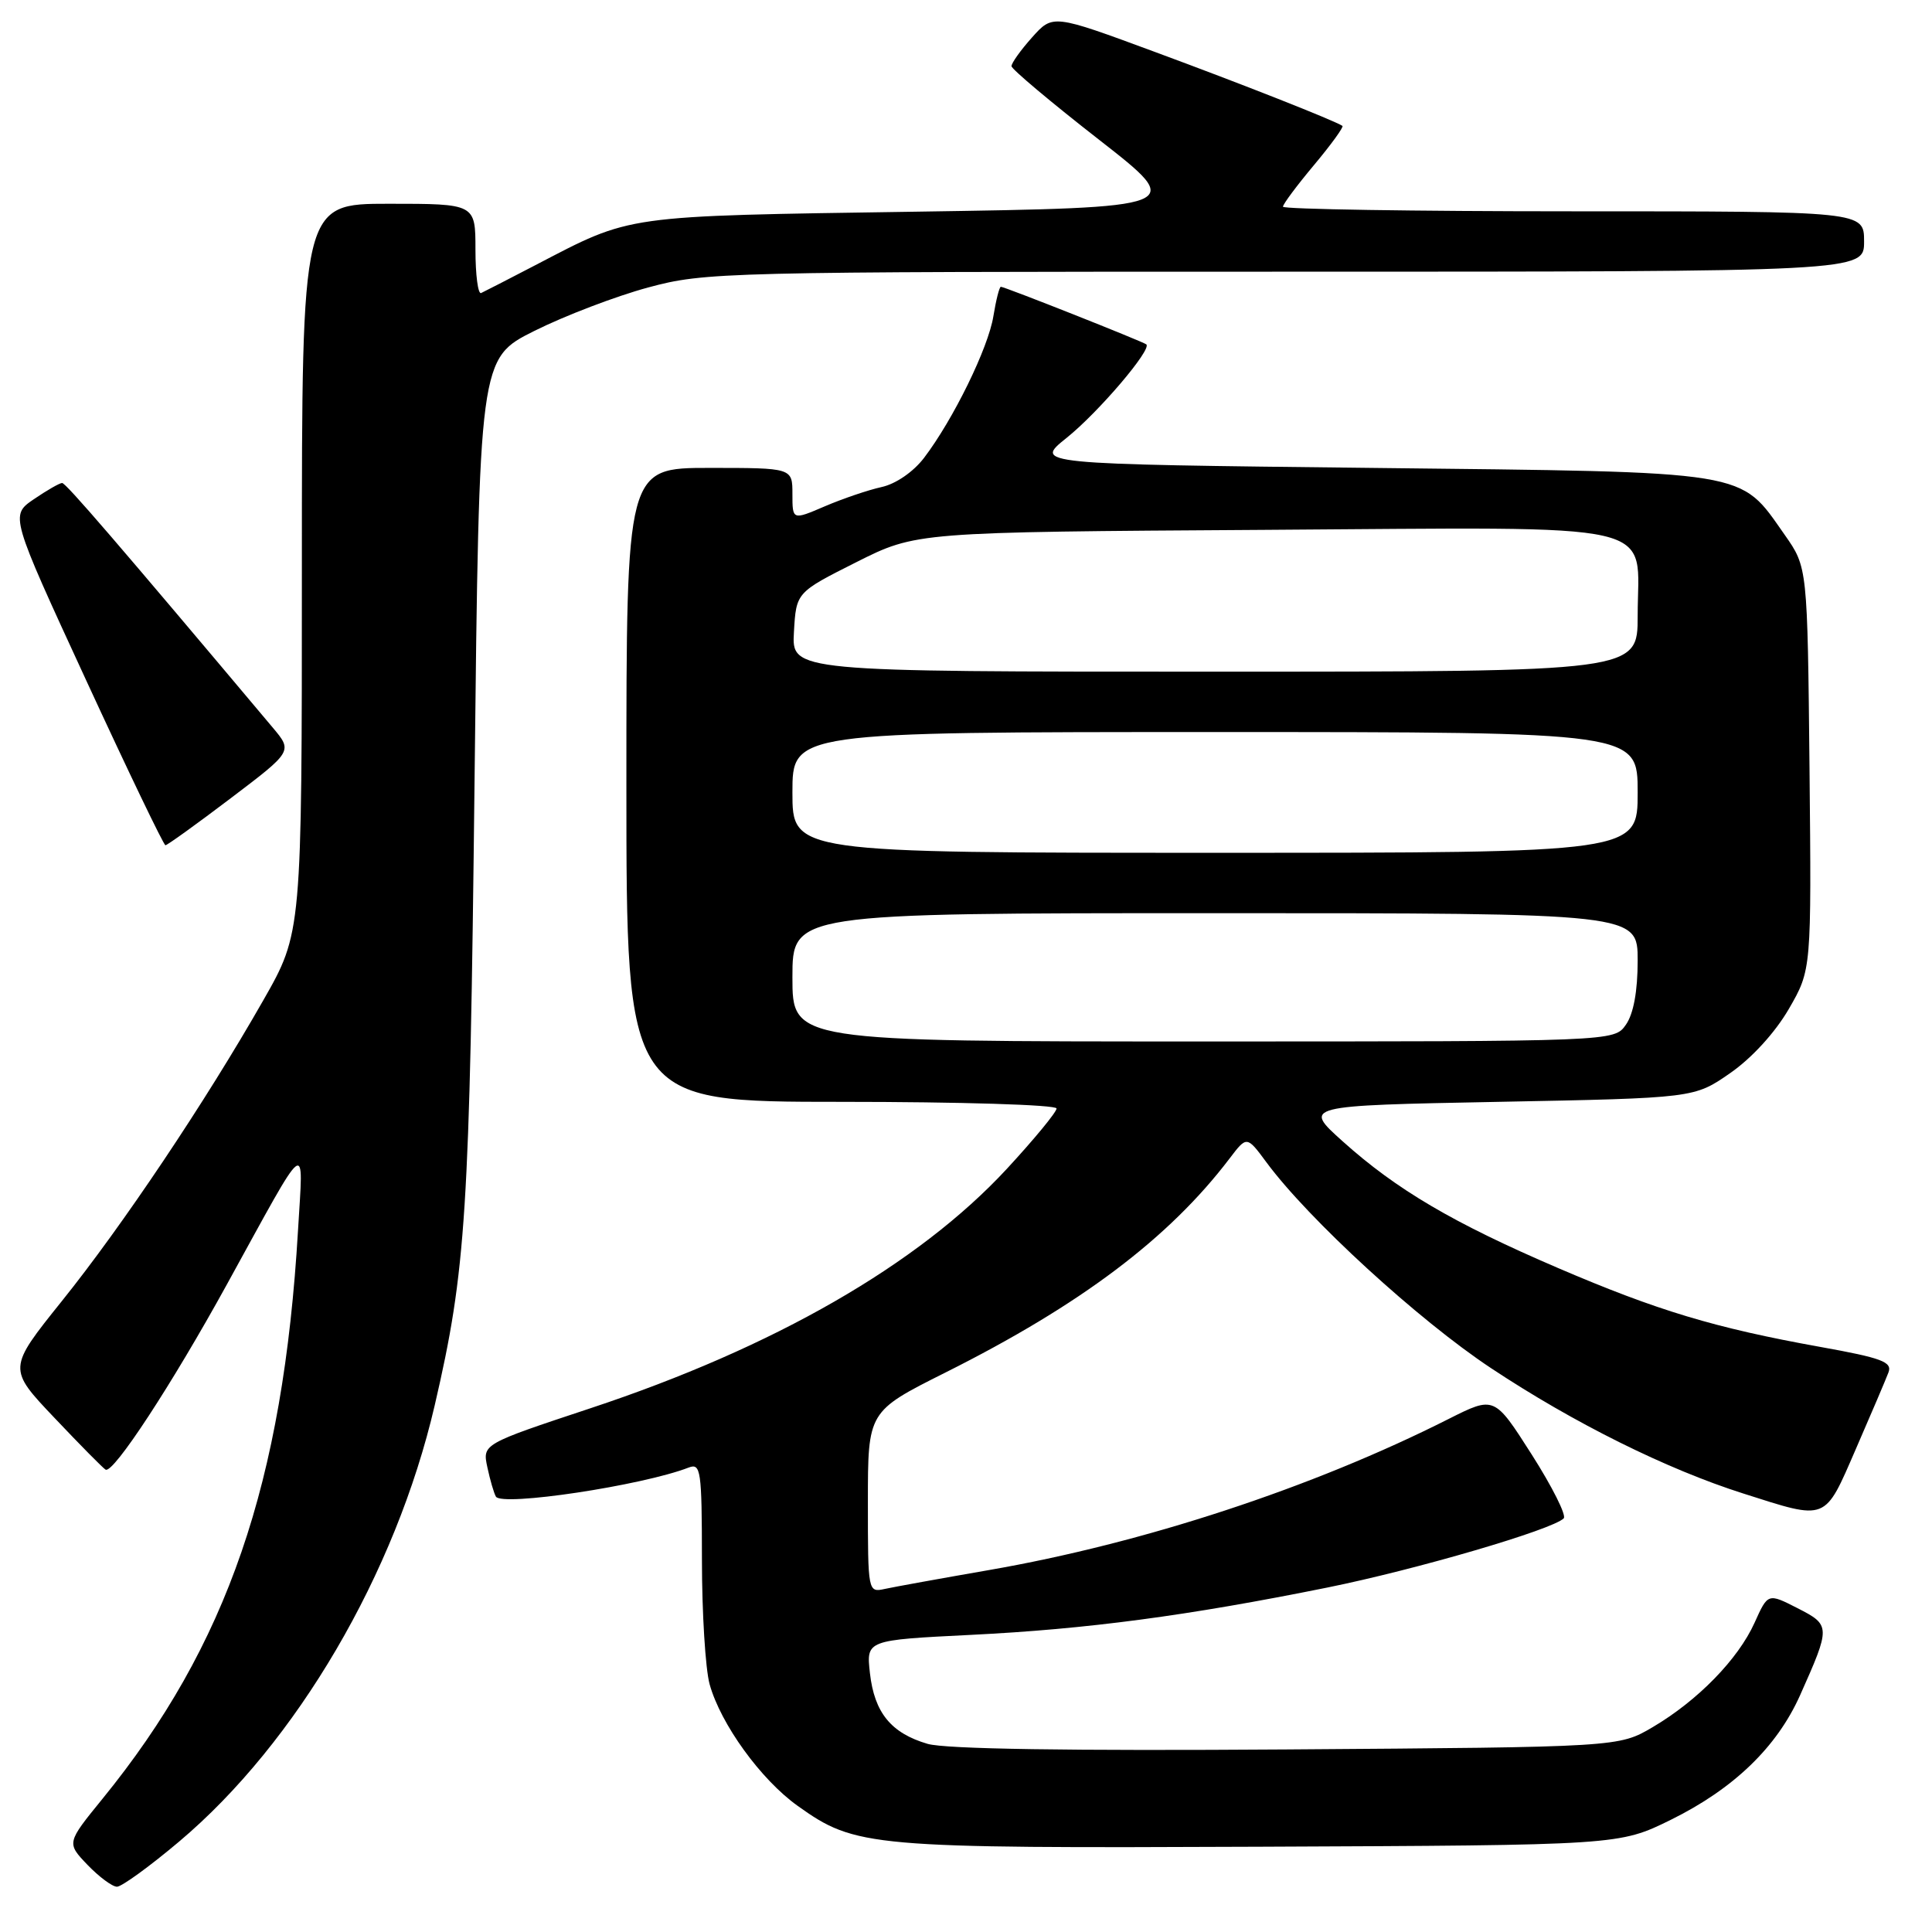 <?xml version="1.0" encoding="UTF-8" standalone="no"?>
<!DOCTYPE svg PUBLIC "-//W3C//DTD SVG 1.1//EN" "http://www.w3.org/Graphics/SVG/1.1/DTD/svg11.dtd" >
<svg xmlns="http://www.w3.org/2000/svg" xmlns:xlink="http://www.w3.org/1999/xlink" version="1.1" viewBox="0 0 256 256">
 <g >
 <path fill="currentColor"
d=" M 23.71 244.04 C 39.28 230.93 52.42 208.51 57.60 186.22 C 61.76 168.28 62.24 160.79 62.88 103.50 C 63.50 47.50 63.50 47.50 70.82 43.84 C 74.85 41.83 81.63 39.24 85.89 38.09 C 93.43 36.06 95.67 36.00 170.32 36.00 C 247.00 36.00 247.00 36.00 247.00 32.00 C 247.00 28.00 247.00 28.00 208.50 28.00 C 187.32 28.00 170.00 27.72 170.00 27.39 C 170.00 27.05 171.86 24.56 174.13 21.85 C 176.40 19.14 178.08 16.81 177.88 16.68 C 176.64 15.90 164.65 11.17 153.00 6.87 C 139.50 1.88 139.50 1.88 136.75 4.96 C 135.24 6.65 134.02 8.36 134.03 8.77 C 134.05 9.17 139.26 13.55 145.61 18.50 C 157.15 27.50 157.15 27.50 121.32 28.05 C 82.28 28.64 83.82 28.43 70.95 35.13 C 67.40 36.98 64.16 38.64 63.75 38.83 C 63.34 39.01 63.00 36.43 63.00 33.08 C 63.00 27.00 63.00 27.00 51.50 27.00 C 40.00 27.00 40.00 27.00 40.00 75.29 C 40.00 123.58 40.00 123.58 34.89 132.54 C 27.21 146.02 16.21 162.43 8.18 172.42 C 1.02 181.35 1.02 181.35 7.26 187.92 C 10.69 191.54 13.72 194.61 14.00 194.74 C 15.05 195.25 22.79 183.42 30.05 170.22 C 41.04 150.24 40.20 150.88 39.49 163.00 C 37.52 196.53 30.12 218.04 13.58 238.35 C 8.82 244.20 8.82 244.20 11.59 247.10 C 13.12 248.69 14.88 250.00 15.50 250.00 C 16.12 250.00 19.82 247.32 23.71 244.04 Z  M 221.40 241.13 C 229.71 237.03 235.43 231.52 238.51 224.65 C 242.58 215.53 242.58 215.34 238.18 213.09 C 234.26 211.09 234.26 211.09 232.49 215.02 C 230.31 219.85 224.97 225.33 219.00 228.85 C 214.50 231.50 214.50 231.50 170.50 231.81 C 141.73 232.01 125.26 231.76 122.91 231.07 C 118.07 229.65 115.86 226.94 115.27 221.70 C 114.78 217.32 114.78 217.32 128.64 216.63 C 144.04 215.87 157.35 214.10 175.87 210.36 C 187.64 207.98 205.69 202.70 207.20 201.19 C 207.59 200.81 205.68 197.00 202.96 192.73 C 198.01 184.97 198.01 184.97 191.95 188.02 C 173.89 197.14 151.53 204.49 131.00 208.05 C 124.67 209.15 118.49 210.27 117.25 210.54 C 115.01 211.03 115.00 210.96 115.00 199.03 C 115.00 187.02 115.00 187.02 125.25 181.88 C 143.18 172.90 154.89 164.08 162.93 153.50 C 165.21 150.50 165.21 150.50 167.80 154.00 C 173.37 161.55 187.96 174.92 197.56 181.28 C 208.52 188.55 220.83 194.67 231.00 197.90 C 242.20 201.47 241.71 201.66 245.91 192.00 C 247.95 187.32 249.89 182.76 250.23 181.86 C 250.76 180.46 249.36 179.94 241.18 178.47 C 227.23 175.96 219.62 173.67 206.45 168.02 C 192.58 162.07 185.03 157.63 177.91 151.23 C 172.64 146.50 172.64 146.50 198.57 146.00 C 224.50 145.50 224.50 145.50 229.26 142.19 C 232.12 140.21 235.22 136.81 237.03 133.69 C 240.03 128.50 240.03 128.50 239.77 101.83 C 239.50 75.17 239.50 75.17 236.49 70.88 C 230.41 62.24 232.41 62.57 181.74 62.00 C 136.99 61.50 136.99 61.50 141.33 58.02 C 145.53 54.66 152.68 46.27 151.89 45.63 C 151.40 45.24 133.12 38.00 132.62 38.00 C 132.42 38.00 131.98 39.75 131.63 41.89 C 130.96 46.09 126.32 55.57 122.44 60.67 C 121.02 62.53 118.69 64.13 116.80 64.54 C 115.03 64.93 111.65 66.08 109.29 67.09 C 105.00 68.93 105.00 68.93 105.00 65.46 C 105.00 62.00 105.00 62.00 94.00 62.00 C 83.00 62.00 83.00 62.00 83.00 104.00 C 83.00 146.00 83.00 146.00 111.50 146.00 C 127.20 146.00 140.00 146.39 140.00 146.88 C 140.00 147.36 137.03 150.96 133.41 154.88 C 121.67 167.56 102.57 178.54 78.21 186.61 C 63.92 191.35 63.92 191.35 64.58 194.43 C 64.94 196.12 65.45 197.86 65.71 198.31 C 66.50 199.64 85.07 196.85 91.25 194.46 C 92.86 193.84 93.00 194.81 93.01 206.64 C 93.01 213.71 93.47 221.15 94.03 223.18 C 95.50 228.46 100.83 235.82 105.70 239.29 C 113.38 244.77 115.13 244.92 167.02 244.70 C 214.55 244.50 214.55 244.50 221.40 241.13 Z  M 30.56 105.78 C 38.78 99.55 38.78 99.55 36.14 96.41 C 15.49 71.85 8.73 64.00 8.23 64.00 C 7.90 64.00 6.21 64.97 4.48 66.15 C 1.34 68.30 1.34 68.30 11.42 90.15 C 16.96 102.16 21.69 112.00 21.92 112.00 C 22.16 112.00 26.05 109.20 30.56 105.78 Z  M 105.00 129.50 C 105.00 121.00 105.00 121.00 161.00 121.00 C 217.00 121.00 217.00 121.00 217.00 127.28 C 217.00 131.34 216.45 134.34 215.44 135.78 C 213.89 138.00 213.89 138.00 159.44 138.00 C 105.00 138.00 105.00 138.00 105.00 129.50 Z  M 105.00 105.00 C 105.00 97.00 105.00 97.00 161.00 97.00 C 217.00 97.00 217.00 97.00 217.00 105.00 C 217.00 113.00 217.00 113.00 161.00 113.00 C 105.00 113.00 105.00 113.00 105.00 105.00 Z  M 105.20 83.75 C 105.50 78.50 105.50 78.50 113.45 74.50 C 121.40 70.50 121.40 70.50 167.45 70.21 C 221.39 69.87 217.00 68.86 217.00 81.61 C 217.00 89.00 217.00 89.00 160.95 89.00 C 104.90 89.00 104.90 89.00 105.20 83.75 Z "/>
</g>
</svg>